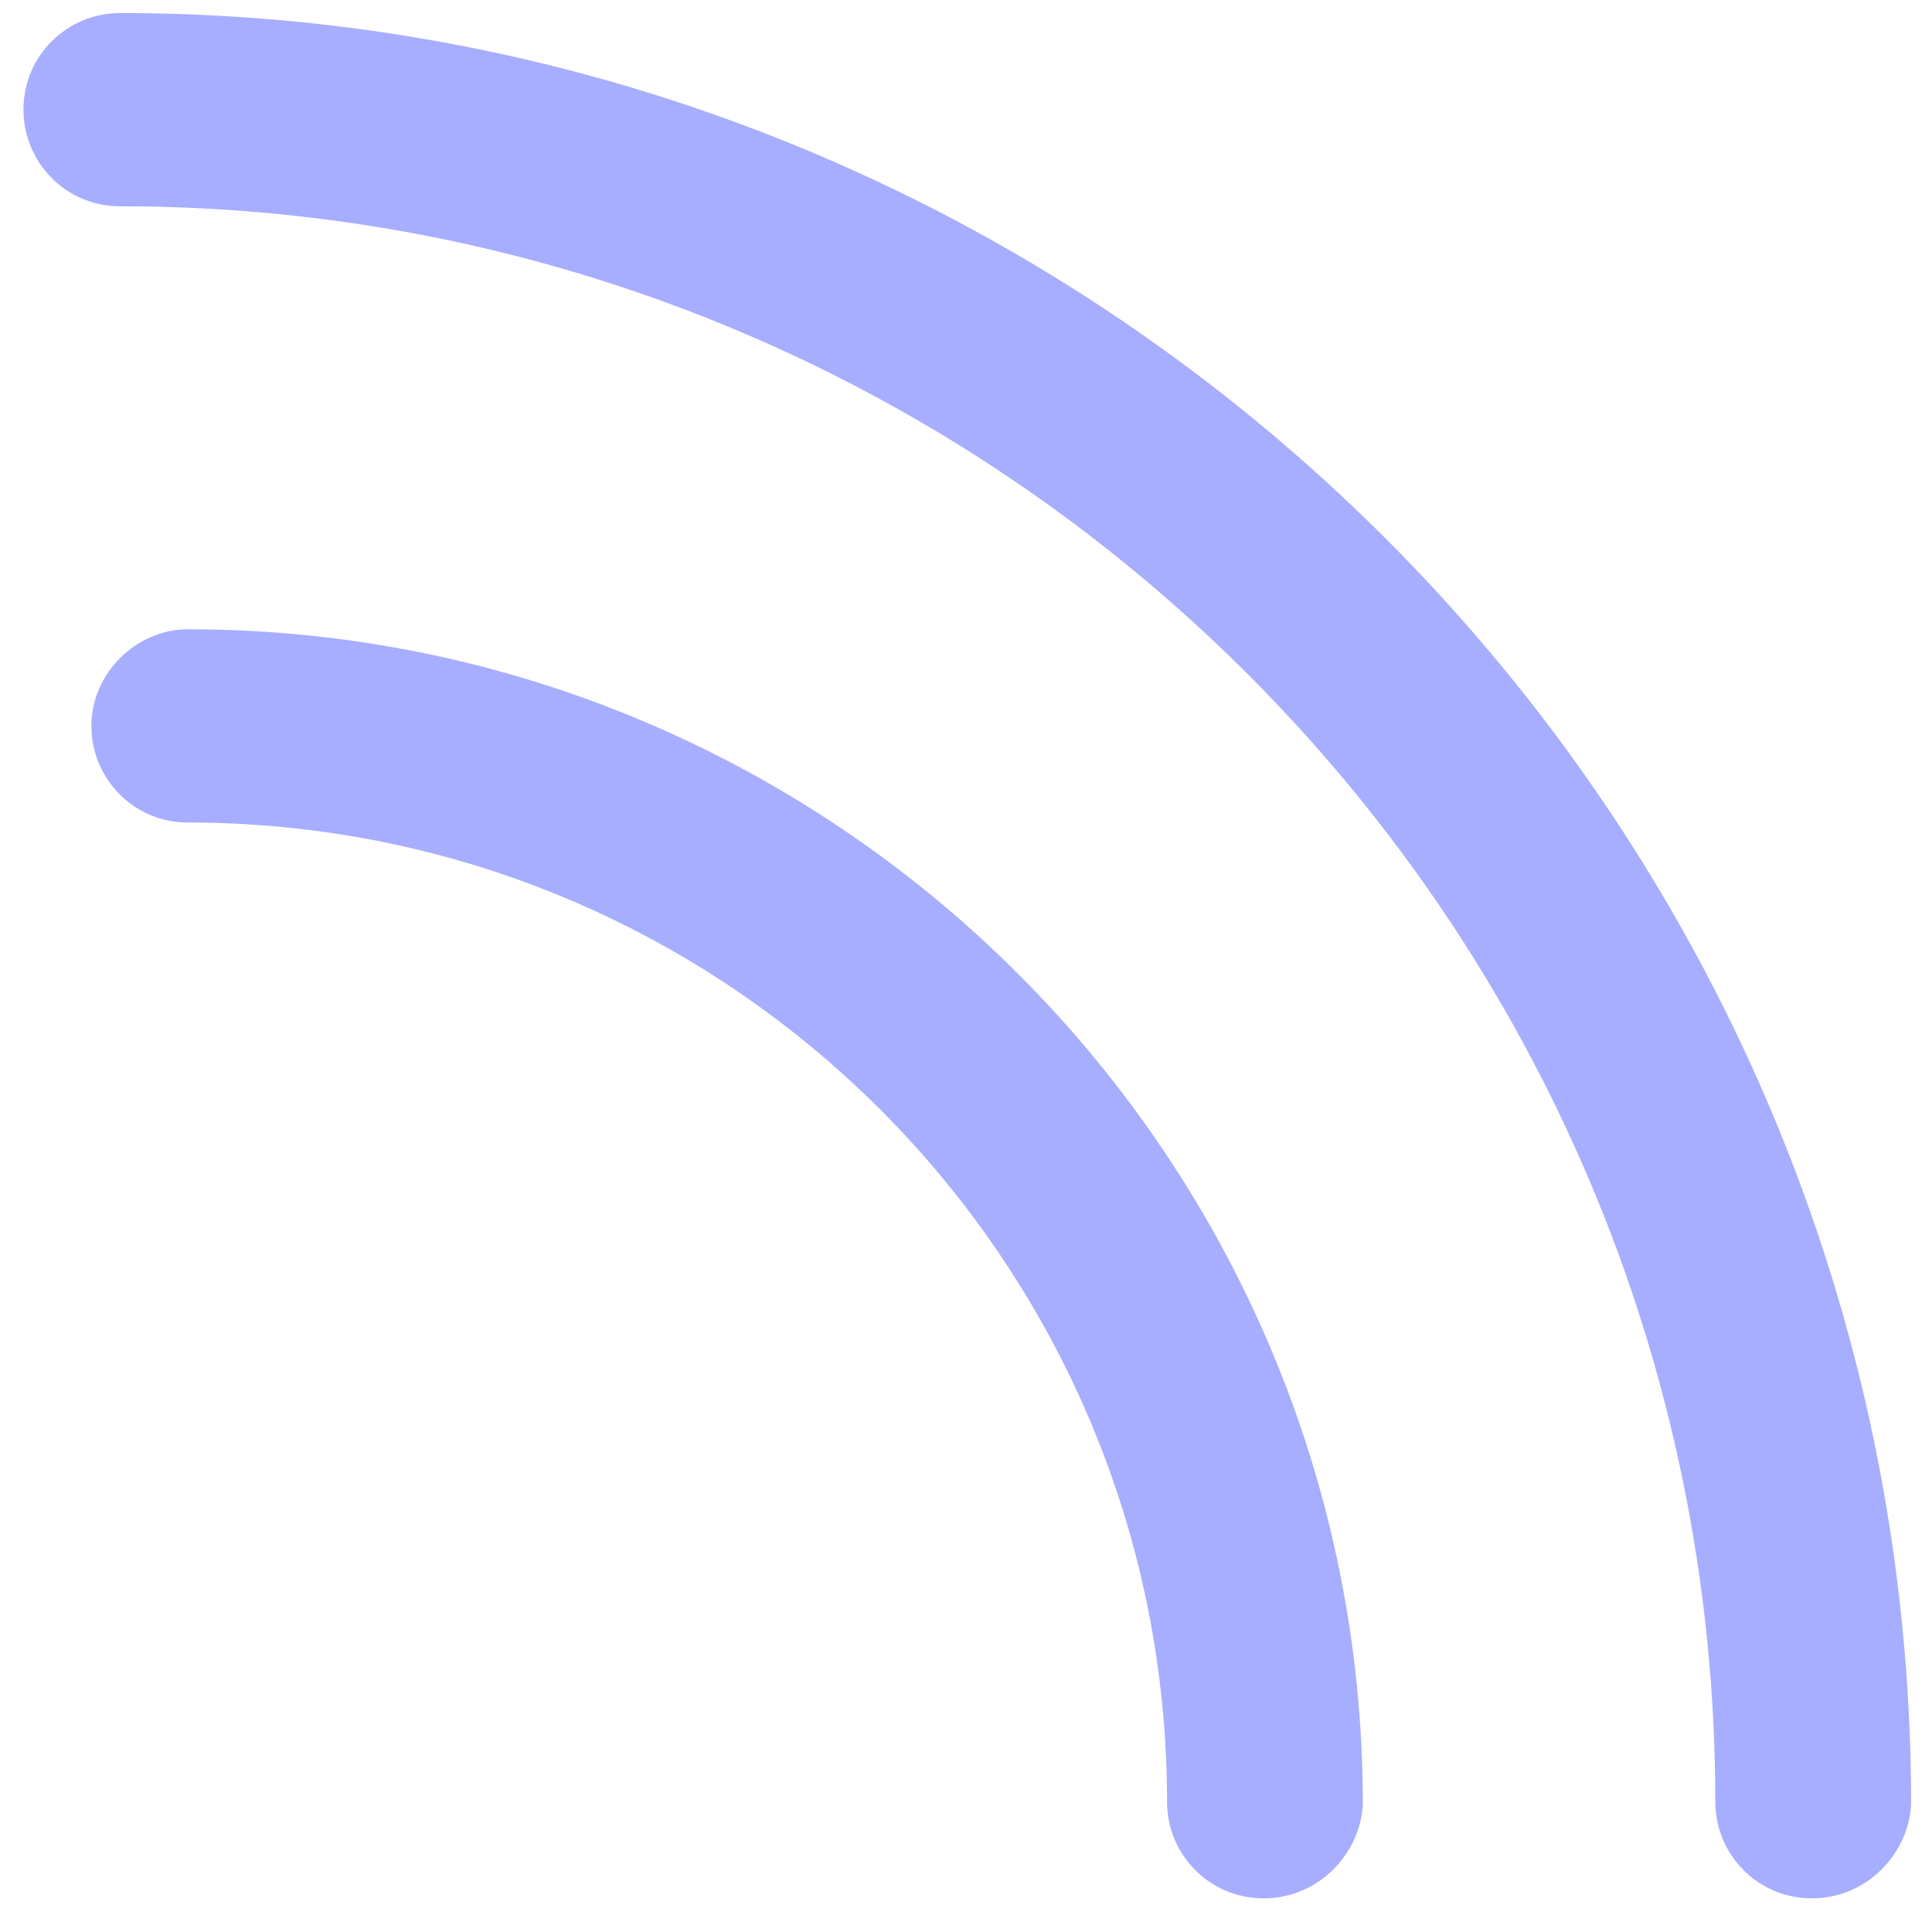 <svg width="74" height="73" viewBox="0 0 74 73" fill="none" xmlns="http://www.w3.org/2000/svg">
<path d="M69.4 72.7C67.3 72.7 65.7 71 65.7 69C65.7 35.3 38.3 7.9 4.6 7.9C2.5 7.9 0.9 6.2 0.9 4.2C0.9 2.1 2.6 0.5 4.6 0.5C42.4 0.5 73.2 31.3 73.2 69.1C73.1 71 71.5 72.7 69.4 72.7Z" fill="#A7ADFF"/>
<path d="M48.4 72.7C46.3 72.7 44.7 71 44.7 69C44.7 48.3 27.9 31.5 7.2 31.5C5.1 31.5 3.5 29.8 3.5 27.8C3.5 25.8 5.2 24.1 7.2 24.1C32 24.1 52.2 44.3 52.2 69.1C52.1 71 50.5 72.7 48.4 72.7Z" fill="#A7ADFF"/>
</svg>

